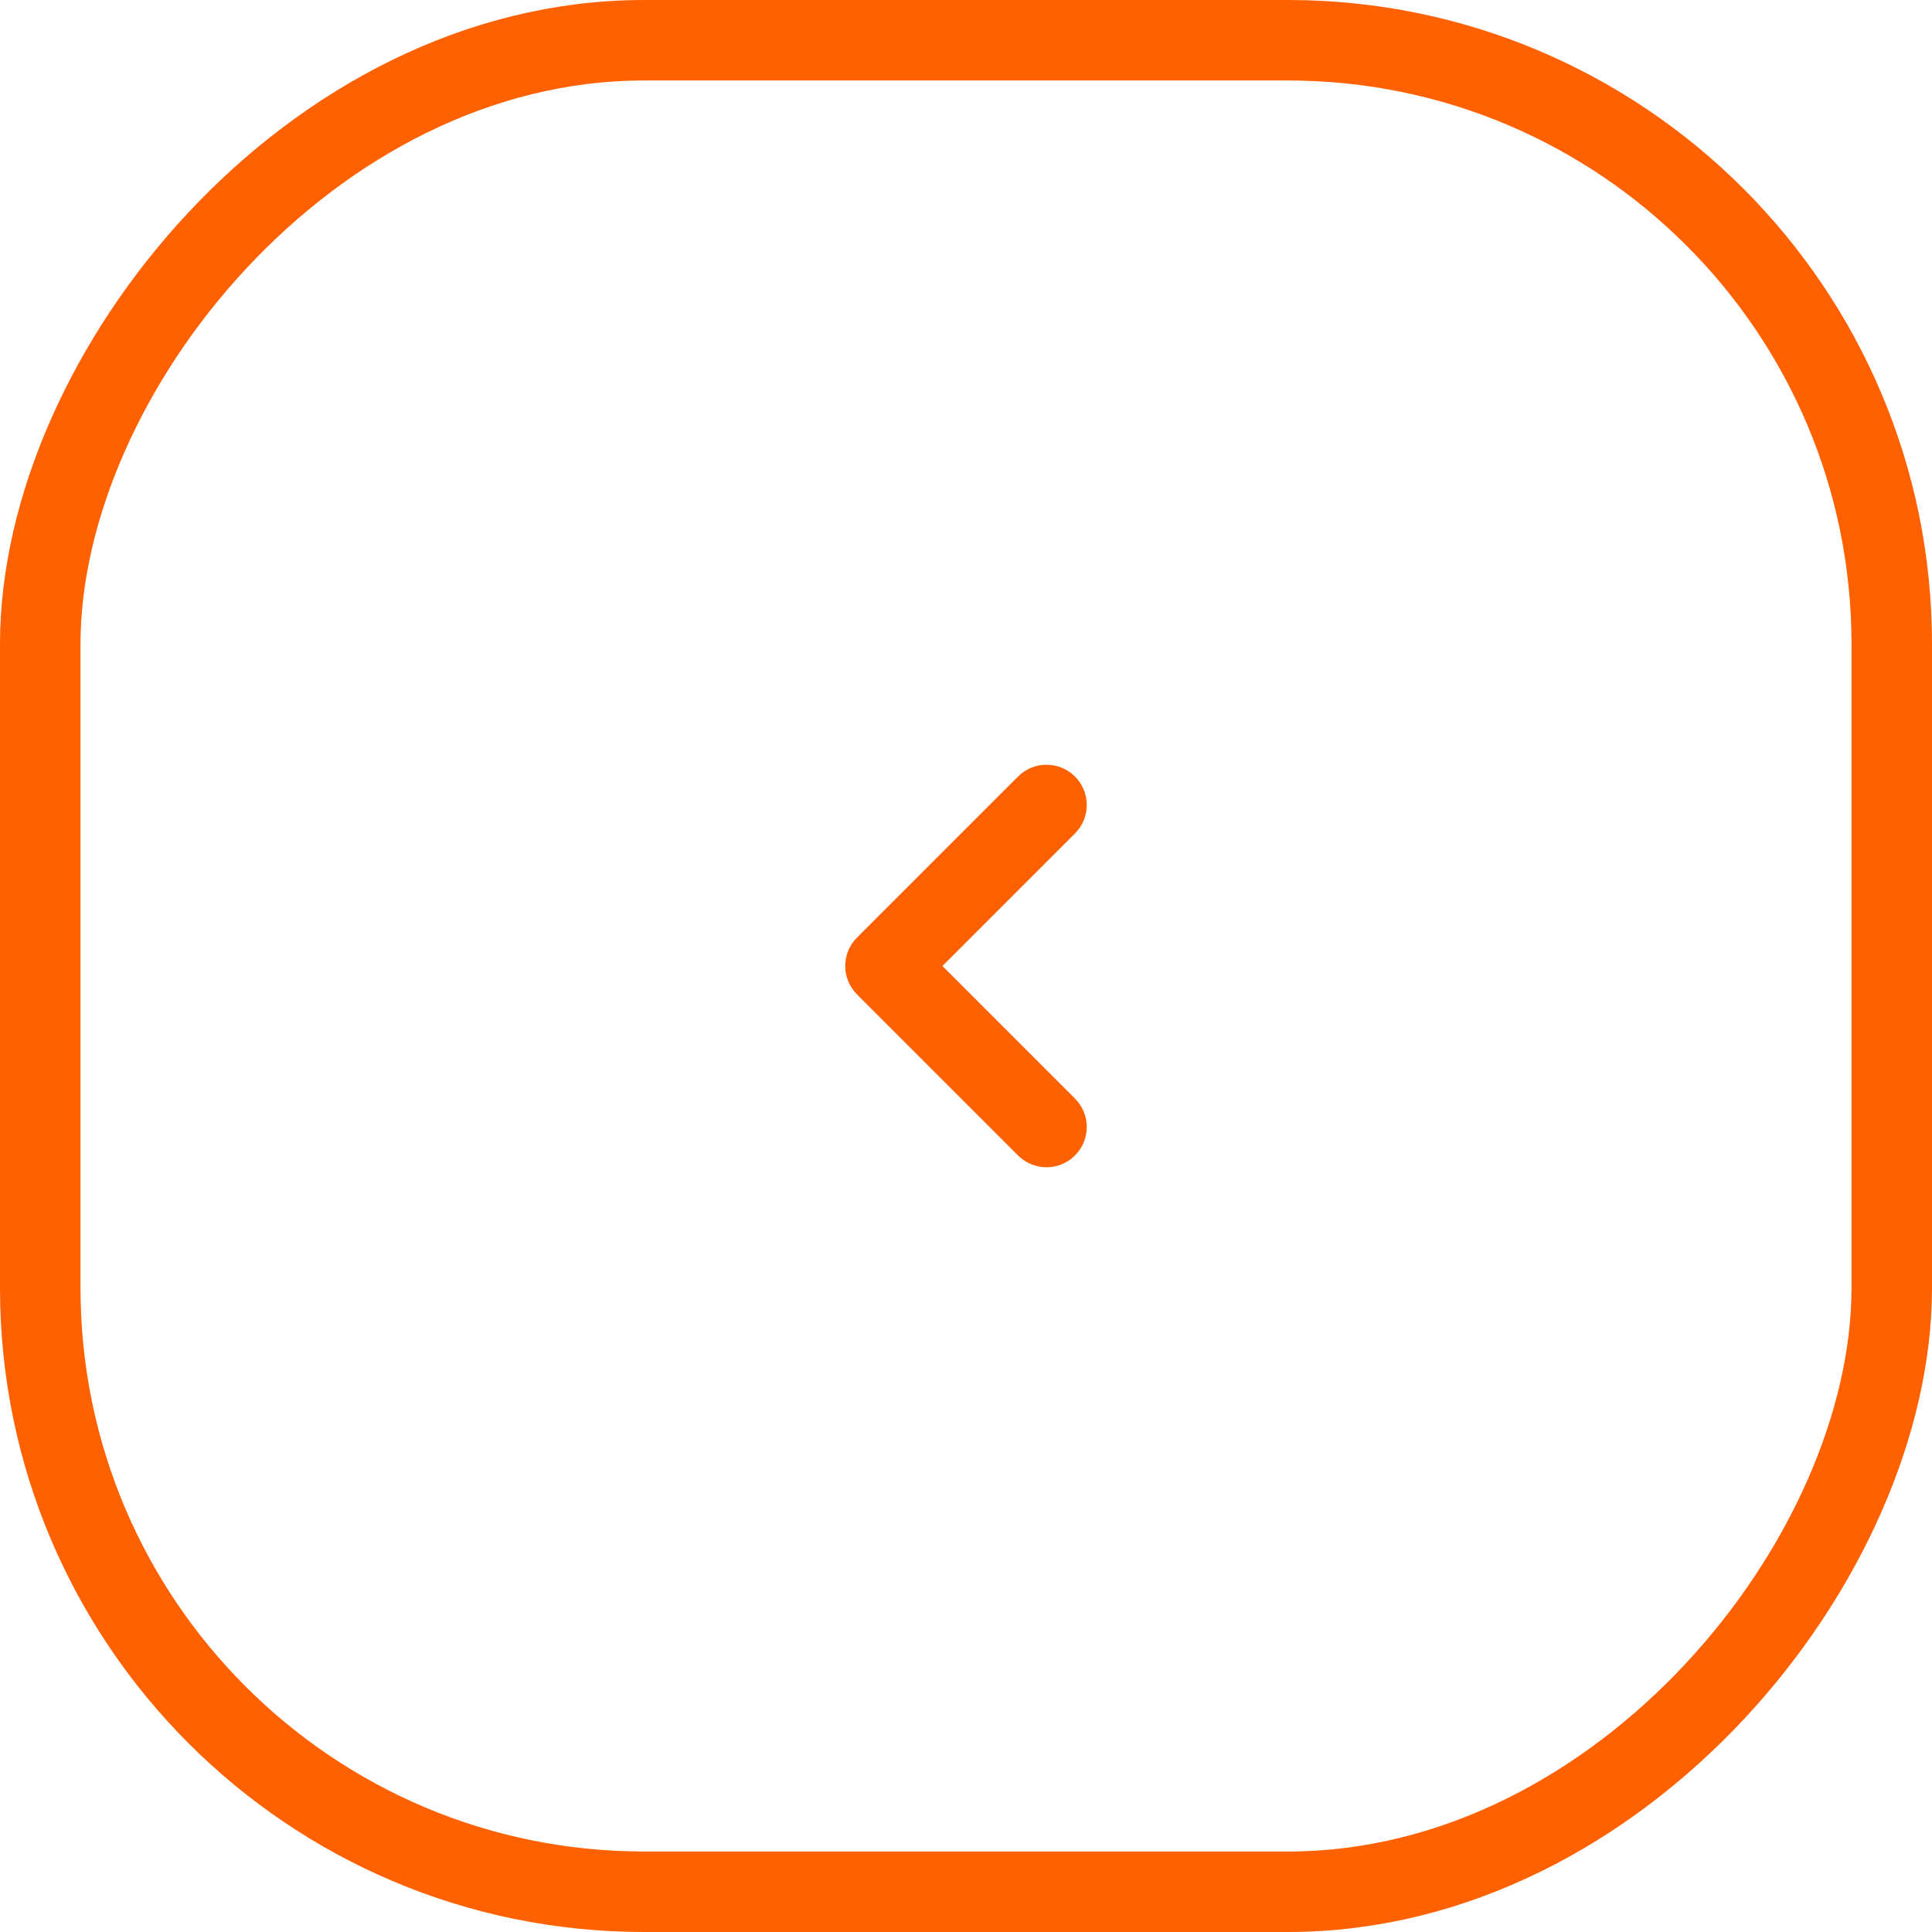 <svg width="48" height="48" viewBox="0 0 48 48" fill="none" xmlns="http://www.w3.org/2000/svg">
<path fill-rule="evenodd" clip-rule="evenodd" d="M26.707 19.293C26.317 18.902 25.683 18.902 25.293 19.293L21.293 23.293C20.902 23.683 20.902 24.317 21.293 24.707L25.293 28.707C25.683 29.098 26.317 29.098 26.707 28.707C27.098 28.317 27.098 27.683 26.707 27.293L23.414 24L26.707 20.707C27.098 20.317 27.098 19.683 26.707 19.293Z" fill="#FF6000"/>
<rect x="-1" y="1" width="46" height="46" rx="15" transform="matrix(-1 0 0 1 46 0)" stroke="#FF6000" stroke-width="2"/>
</svg>
